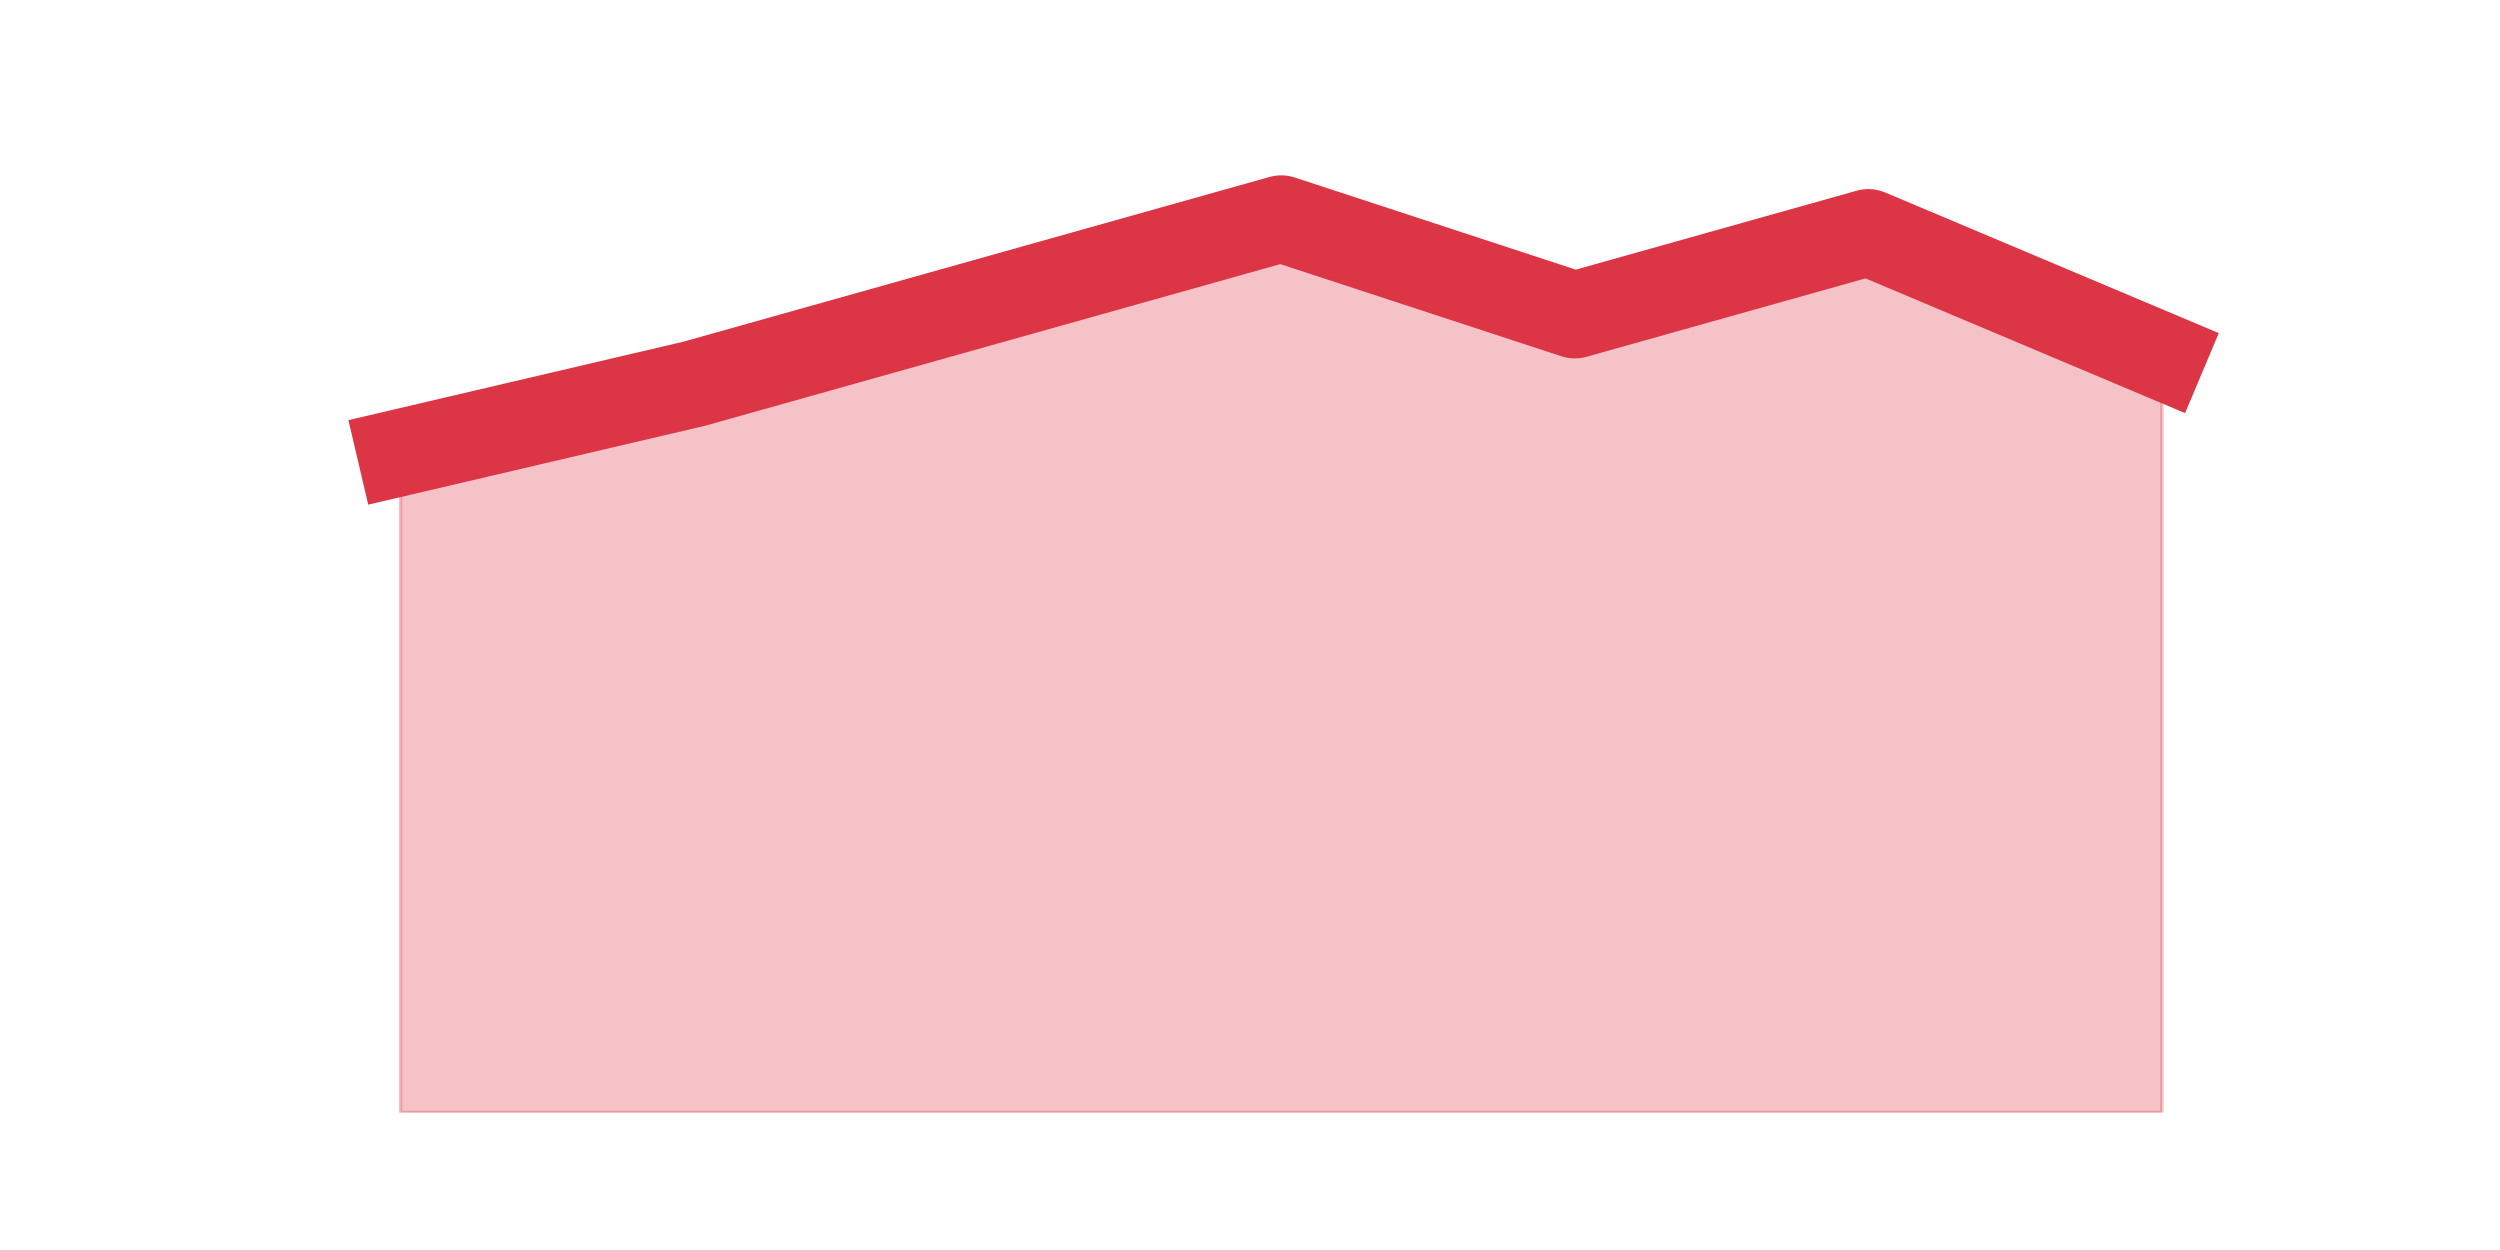 <?xml version="1.0" encoding="utf-8" standalone="no"?>
<!DOCTYPE svg PUBLIC "-//W3C//DTD SVG 1.1//EN"
  "http://www.w3.org/Graphics/SVG/1.1/DTD/svg11.dtd">
<svg height="360pt" version="1.1" viewBox="0 0 720 360" width="720pt" xmlns="http://www.w3.org/2000/svg" xmlns:xlink="http://www.w3.org/1999/xlink">
 <defs>
  <style type="text/css">*{stroke-linecap:butt;stroke-linejoin:round;}</style>
 </defs>
 <g id="figure_1">
  <g id="patch_1">
   <path d="M 0 360 
L 720 360 
L 720 0 
L 0 0 
z
" style="fill:none;"/>
  </g>
  <g id="axes_1">
   <g id="matplotlib.axis_1"/>
   <g id="matplotlib.axis_2"/>
   <g id="PolyCollection_1">
    <defs>
     <path d="M 115.364 -229.68 
L 115.364 -39.6 
L 199.909 -39.6 
L 284.455 -39.6 
L 369 -39.6 
L 453.545 -39.6 
L 538.091 -39.6 
L 622.636 -39.6 
L 622.636 -257.4 
L 622.636 -257.4 
L 538.091 -293.04 
L 453.545 -269.28 
L 369 -297 
L 284.455 -273.24 
L 199.909 -249.48 
L 115.364 -229.68 
z
" id="m420587d6d5" style="stroke:#dc3545;stroke-opacity:0.3;"/>
    </defs>
    <g clip-path="url(#p10930d6c1f)">
     <use style="fill:#dc3545;fill-opacity:0.3;stroke:#dc3545;stroke-opacity:0.3;" x="0" xlink:href="#m420587d6d5" y="360"/>
    </g>
   </g>
   <g id="line2d_1">
    <path clip-path="url(#p10930d6c1f)" d="M 115.364 130.32 
L 199.909 110.52 
L 284.455 86.76 
L 369 63 
L 453.545 90.72 
L 538.091 66.96 
L 622.636 102.6 
" style="fill:none;stroke:#dc3545;stroke-linecap:square;stroke-width:25;"/>
   </g>
  </g>
 </g>
 <defs>
  <clipPath id="p10930d6c1f">
   <rect height="277.2" width="558" x="90" y="43.2"/>
  </clipPath>
 </defs>
</svg>
